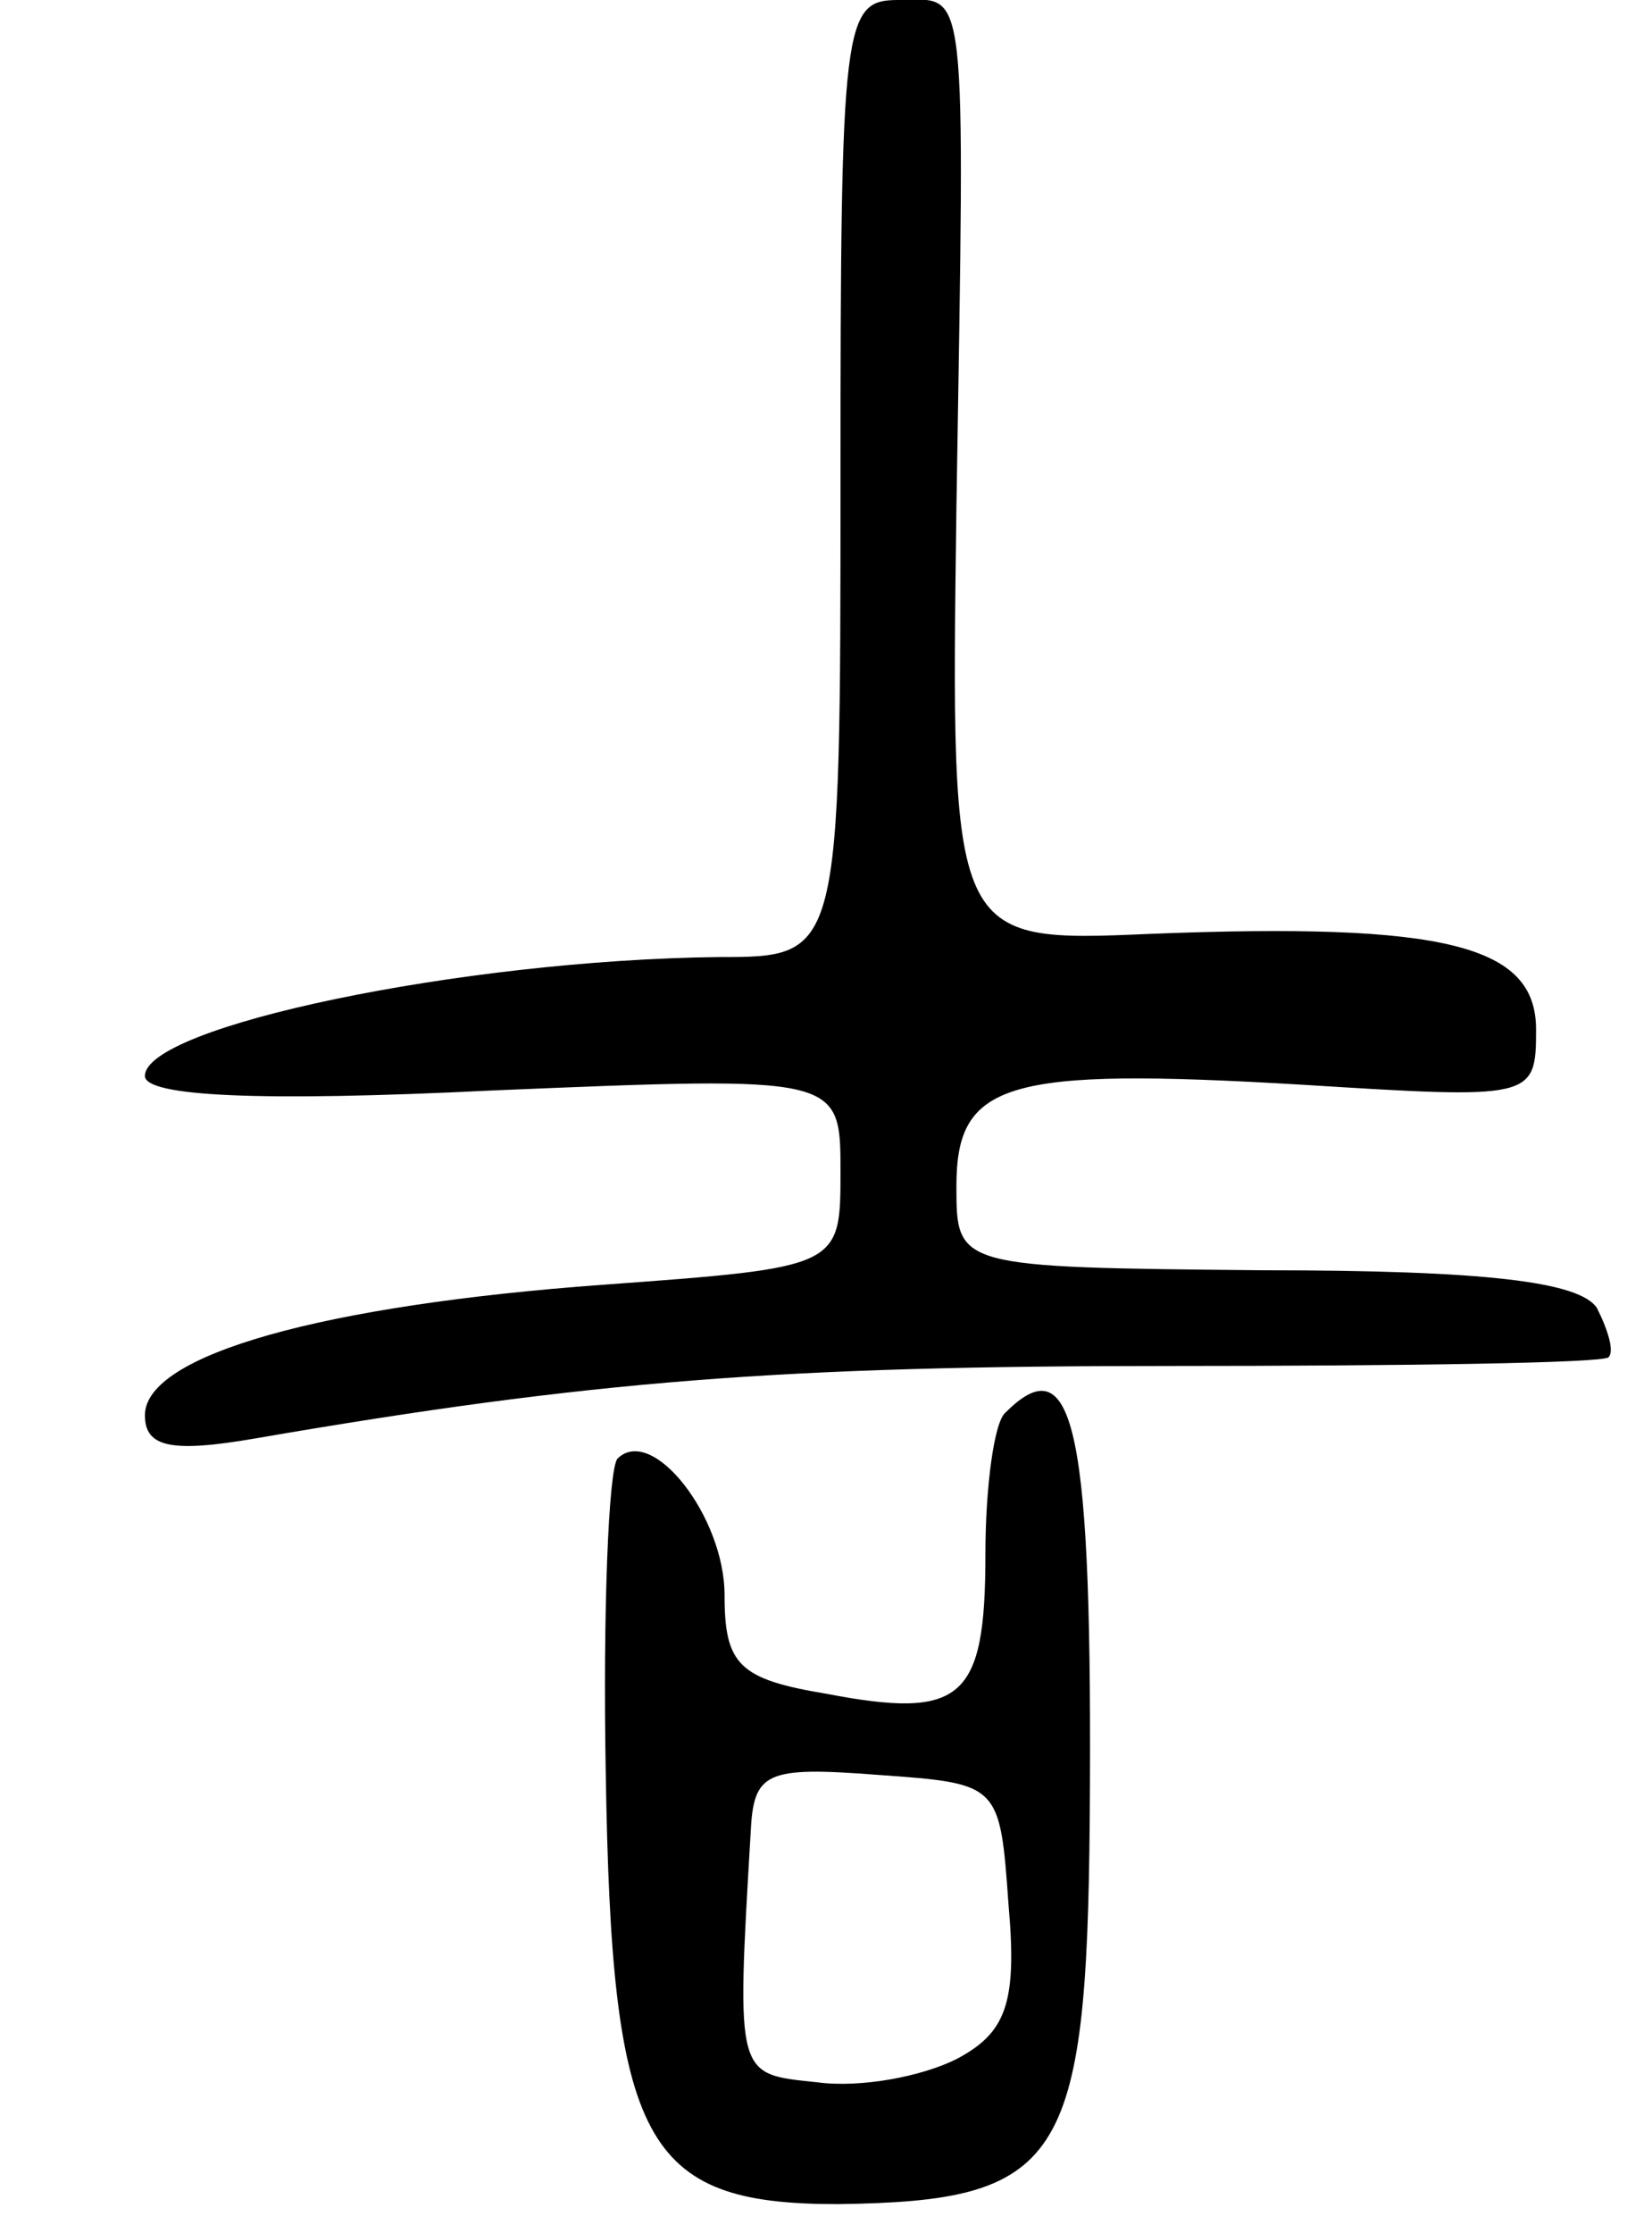 <svg version="1.0" xmlns="http://www.w3.org/2000/svg"
 width="57pt" height="77pt" viewBox="0 0 57 77"
 preserveAspectRatio="xMidYMid meet">
<g transform="translate(0,77) scale(0.1,-0.1)"
fill="#000000" stroke="none">
<path d="M290 605 c0 -165 0 -165 -42 -165 -89 -1 -198 -24 -198 -41 0 -7 39
-9 120 -5 120 5 120 5 120 -28 0 -33 0 -33 -82 -39 -96 -7 -158 -24 -158 -45
0 -11 9 -13 38 -8 116 20 182 25 315 25 82 0 150 1 152 3 2 2 0 9 -4 17 -6 9
-38 13 -115 13 -106 1 -106 1 -106 29 0 36 17 41 119 35 80 -5 81 -5 81 19 0
29 -31 37 -133 33 -69 -3 -69 -3 -67 147 3 186 4 175 -20 175 -19 0 -20 -7
-20 -165z"/>
<path d="M347 283 c-4 -3 -7 -26 -7 -49 0 -50 -8 -57 -55 -48 -30 5 -35 10
-35 34 0 27 -25 59 -37 47 -3 -4 -5 -52 -4 -108 2 -128 13 -149 80 -149 77 1
86 14 87 133 1 133 -5 164 -29 140z m1 -170 c3 -34 -1 -44 -18 -53 -12 -6 -33
-10 -48 -8 -28 3 -28 1 -23 86 1 21 5 23 44 20 42 -3 42 -3 45 -45z"/>
</g>
</svg>
